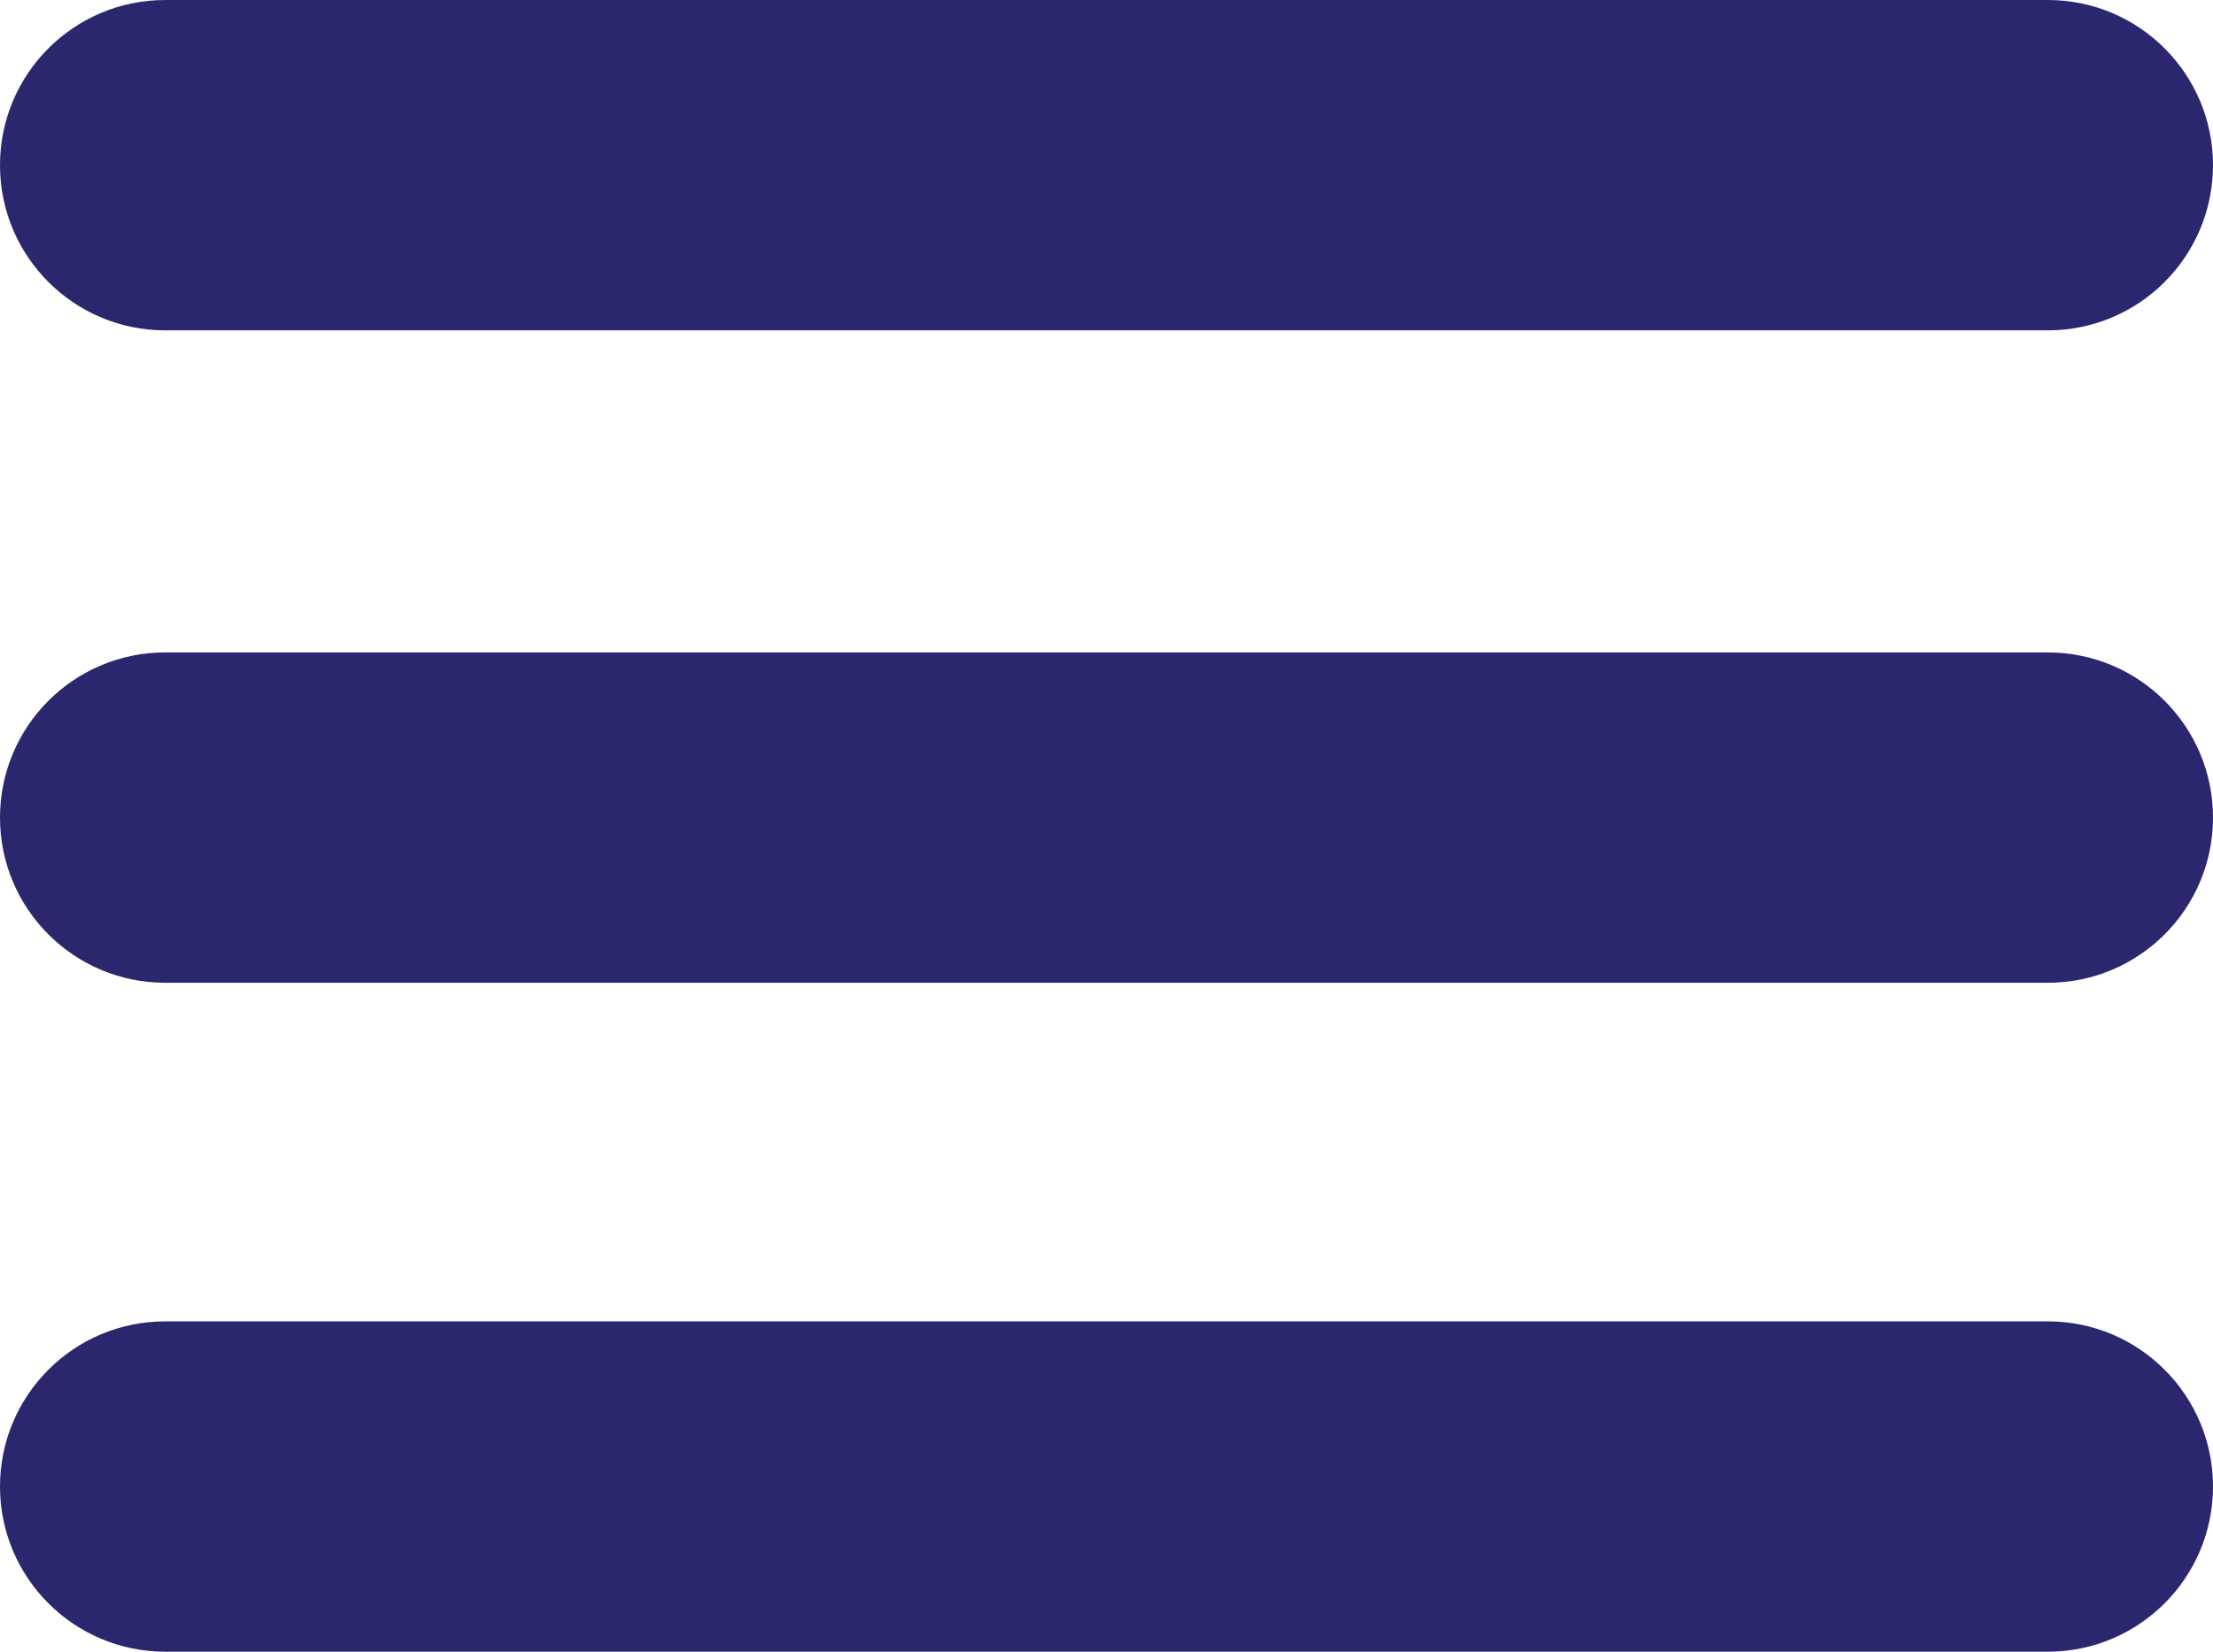 <?xml version="1.0" encoding="utf-8"?>
<!-- Generator: Adobe Illustrator 16.0.0, SVG Export Plug-In . SVG Version: 6.00 Build 0)  -->
<!DOCTYPE svg PUBLIC "-//W3C//DTD SVG 1.1//EN" "http://www.w3.org/Graphics/SVG/1.1/DTD/svg11.dtd">
<svg version="1.1" id="Layer_1" xmlns="http://www.w3.org/2000/svg" xmlns:xlink="http://www.w3.org/1999/xlink" x="0px" y="0px"
	 width="72.764px" height="54.301px" viewBox="0 0 72.764 54.301" enable-background="new 0 0 72.764 54.301" xml:space="preserve">
<path fill="#2A276F" d="M0,5.43C0,2.431,2.431,0,5.431,0h61.903c2.999,0,5.43,2.431,5.43,5.43s-2.431,5.431-5.43,5.431H5.431
	C2.431,10.86,0,8.429,0,5.43z M67.334,21.449H5.431c-3,0-5.431,2.431-5.431,5.43c0,3,2.431,5.43,5.431,5.43h61.903
	c2.999,0,5.43-2.43,5.43-5.43C72.764,23.88,70.333,21.449,67.334,21.449z M67.334,43.441H5.431c-3,0-5.431,2.43-5.431,5.43
	c0,2.998,2.431,5.43,5.431,5.43h61.903c2.999,0,5.43-2.432,5.43-5.43C72.764,45.871,70.333,43.441,67.334,43.441z"/>
</svg>
